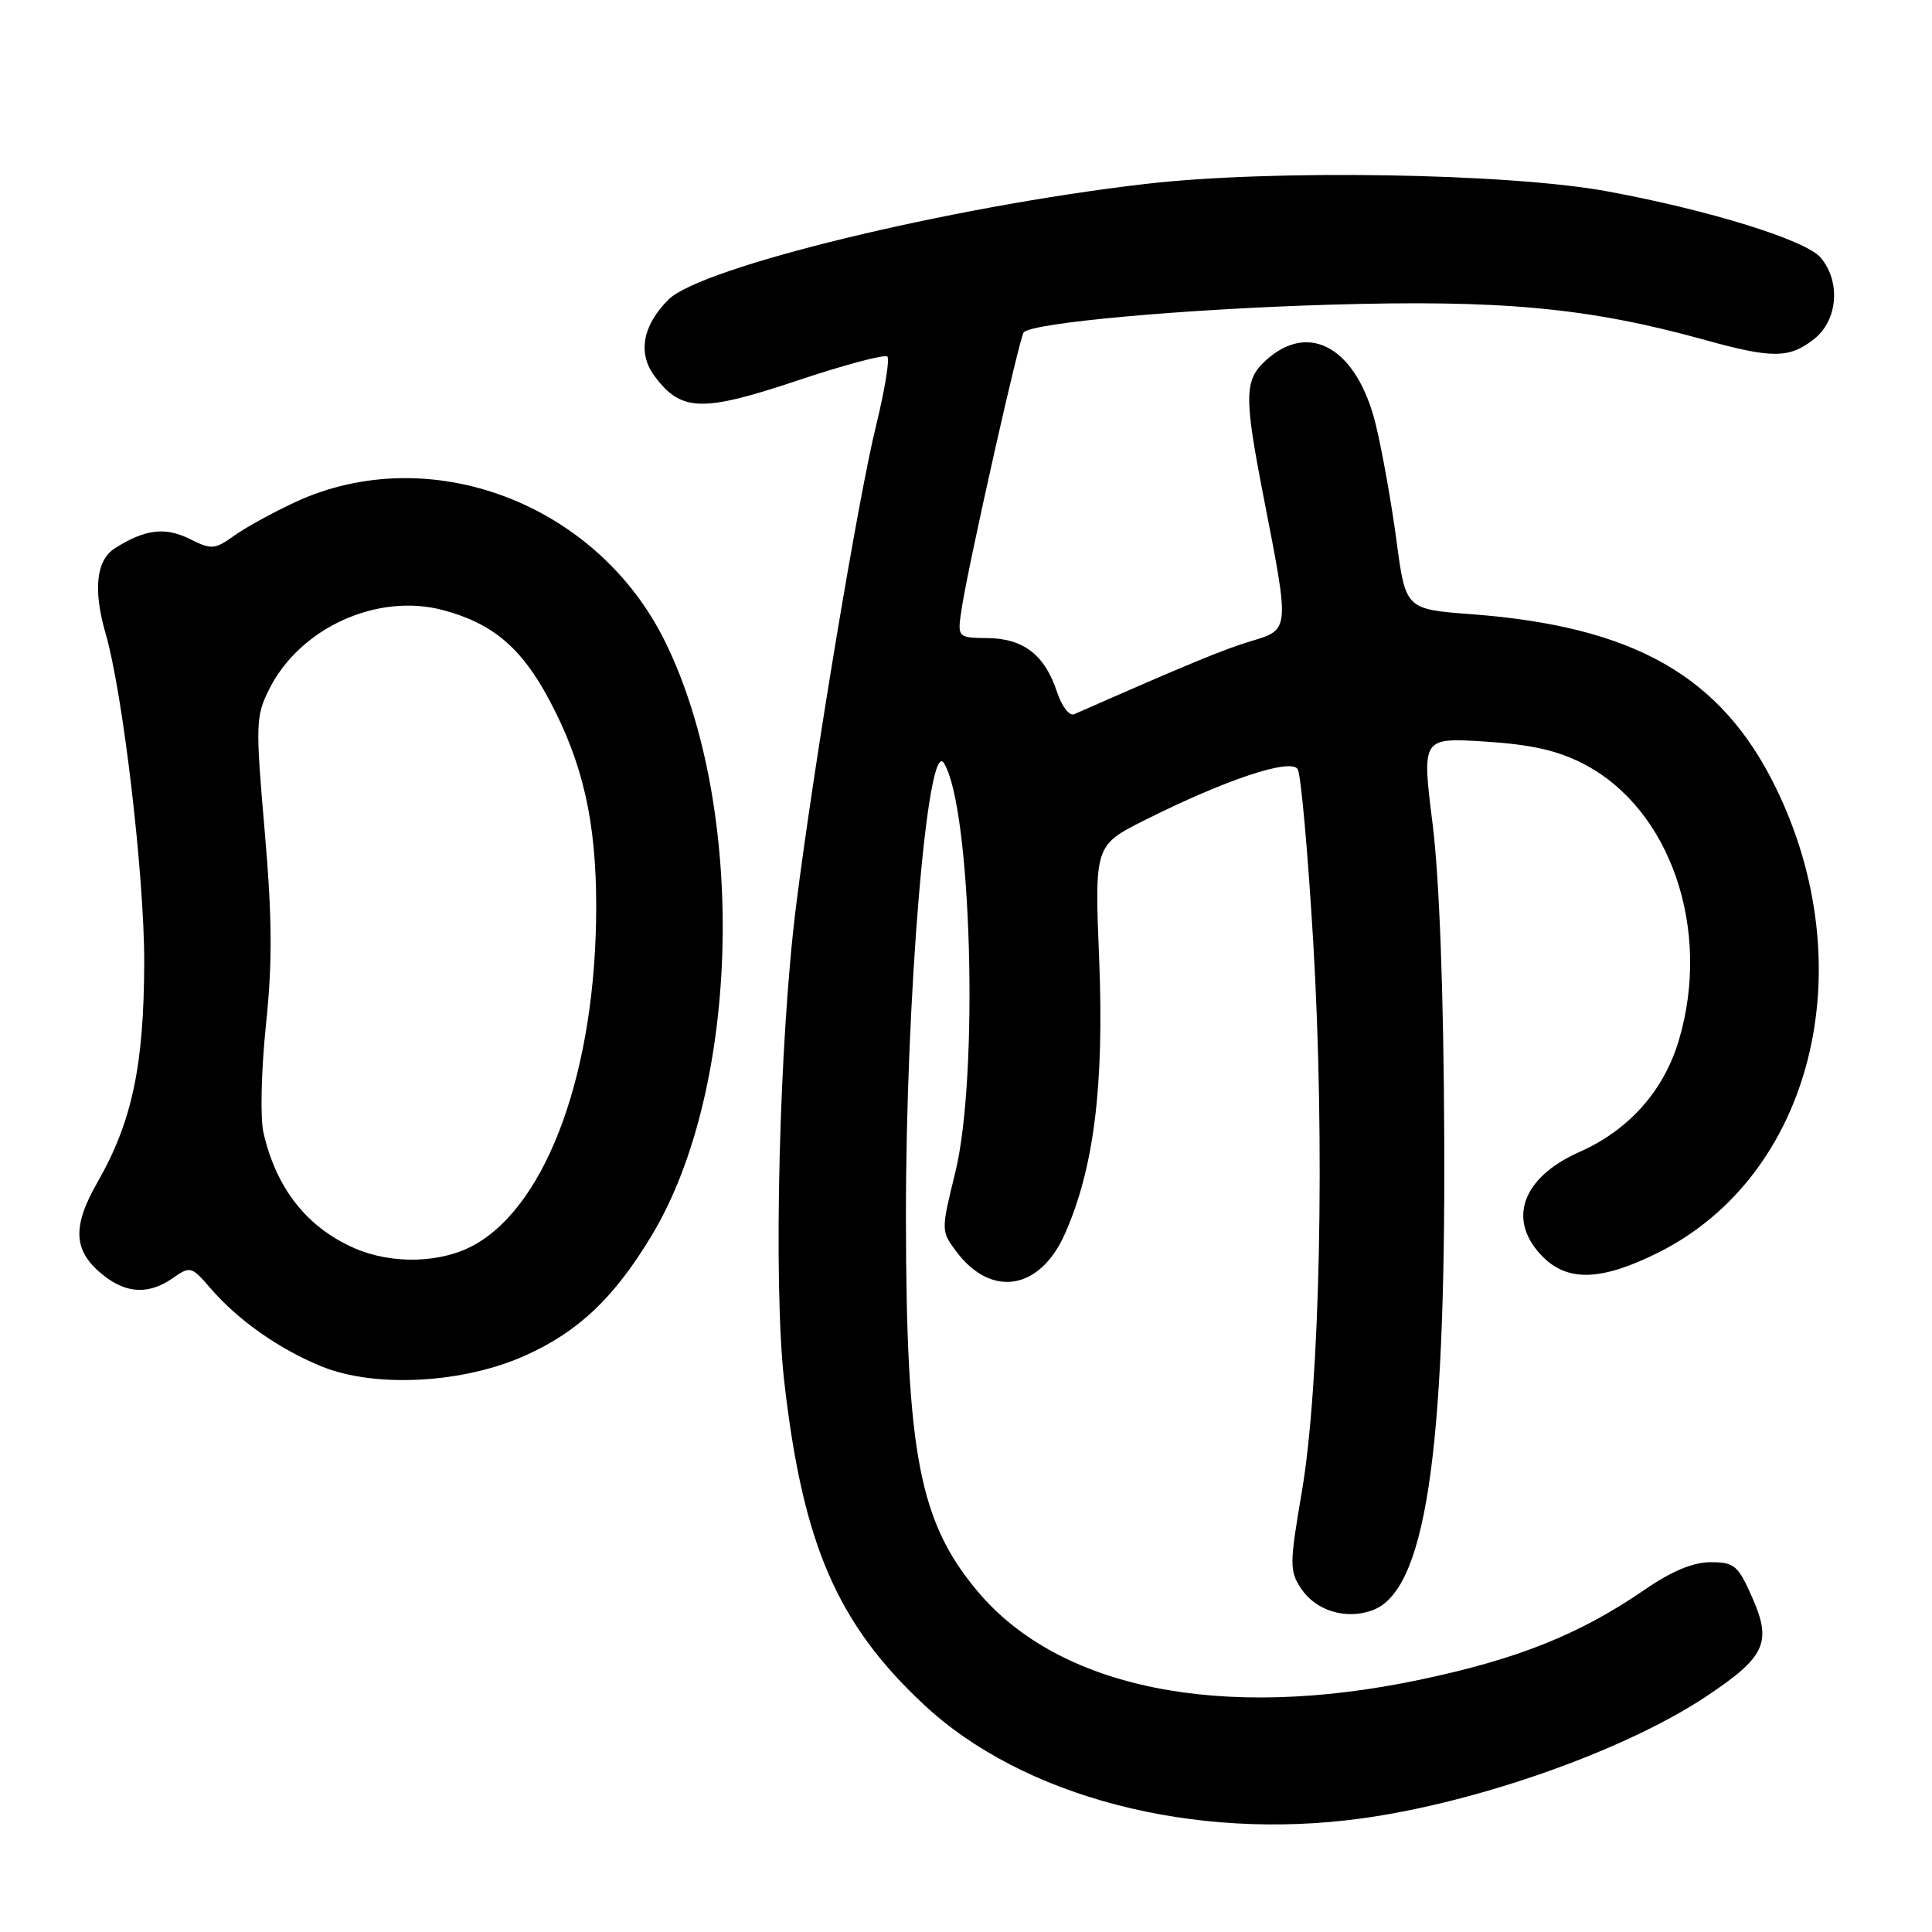 <?xml version="1.0" encoding="UTF-8" standalone="no"?>
<!DOCTYPE svg PUBLIC "-//W3C//DTD SVG 1.1//EN" "http://www.w3.org/Graphics/SVG/1.1/DTD/svg11.dtd" >
<svg xmlns="http://www.w3.org/2000/svg" xmlns:xlink="http://www.w3.org/1999/xlink" version="1.1" viewBox="0 0 256 256">
 <g >
 <path fill="currentColor"
d=" M 180.57 240.93 C 196.03 238.78 215.47 231.87 226.15 224.74 C 233.95 219.54 234.82 217.63 232.16 211.63 C 230.30 207.42 229.80 207.00 226.67 207.00 C 224.34 207.00 221.51 208.18 217.95 210.63 C 209.28 216.59 201.04 219.88 187.92 222.62 C 161.84 228.06 140.38 223.75 129.57 210.90 C 121.82 201.69 120.08 192.65 120.04 161.50 C 120.01 132.26 122.90 97.60 125.08 101.12 C 128.73 107.04 129.72 142.51 126.59 155.30 C 124.69 163.05 124.69 163.11 126.69 165.80 C 131.33 172.02 137.80 170.98 141.12 163.46 C 144.95 154.81 146.31 143.89 145.65 127.25 C 145.03 112.01 145.03 112.01 151.77 108.63 C 162.46 103.28 171.03 100.43 171.95 101.92 C 172.38 102.61 173.30 112.92 174.01 124.84 C 175.59 151.50 174.92 183.55 172.49 197.73 C 170.87 207.23 170.86 208.14 172.38 210.46 C 174.32 213.41 178.27 214.65 181.80 213.39 C 188.82 210.90 191.55 193.13 191.37 151.00 C 191.29 131.46 190.73 116.41 189.82 109.12 C 188.40 97.74 188.40 97.74 196.76 98.26 C 202.87 98.65 206.36 99.43 209.79 101.20 C 221.31 107.12 226.83 123.11 222.46 137.83 C 220.47 144.53 215.84 149.74 209.31 152.63 C 201.62 156.03 199.63 161.72 204.45 166.55 C 207.79 169.88 212.25 169.71 219.74 165.97 C 240.10 155.80 247.03 128.31 235.28 104.32 C 228.06 89.58 216.54 83.02 195.02 81.39 C 186.25 80.73 186.25 80.73 185.04 71.62 C 184.37 66.60 183.13 59.68 182.29 56.23 C 179.82 46.19 173.55 42.50 167.78 47.71 C 164.85 50.34 164.82 52.44 167.45 65.95 C 170.90 83.61 170.92 83.41 165.75 84.96 C 162.22 86.01 157.25 88.07 142.35 94.63 C 141.70 94.92 140.71 93.64 140.06 91.69 C 138.45 86.79 135.62 84.60 130.86 84.55 C 126.83 84.50 126.83 84.50 127.45 80.50 C 128.38 74.52 135.11 44.57 135.65 44.03 C 136.90 42.76 156.73 40.96 176.00 40.38 C 198.97 39.69 210.47 40.76 225.97 45.06 C 234.84 47.52 237.10 47.50 240.37 44.93 C 243.52 42.45 243.94 37.33 241.25 34.14 C 239.30 31.82 226.55 27.86 213.01 25.36 C 199.92 22.94 168.44 22.43 151.72 24.38 C 125.95 27.37 92.88 35.39 88.57 39.70 C 85.13 43.14 84.47 46.82 86.75 49.86 C 90.25 54.56 93.05 54.64 105.61 50.44 C 111.86 48.35 117.25 46.91 117.58 47.25 C 117.91 47.58 117.24 51.68 116.09 56.37 C 113.72 65.99 107.86 101.17 105.49 120.00 C 103.25 137.75 102.44 170.10 103.91 183.00 C 106.36 204.55 110.88 215.05 122.33 225.79 C 135.47 238.13 158.21 244.04 180.57 240.93 Z  M 69.63 179.60 C 76.71 176.41 81.43 171.91 86.41 163.61 C 98.13 144.06 98.97 107.17 88.18 85.12 C 79.17 66.68 56.96 58.27 39.10 66.54 C 36.20 67.89 32.57 69.88 31.03 70.98 C 28.43 72.83 28.03 72.86 25.13 71.41 C 21.88 69.80 19.22 70.12 15.25 72.63 C 12.74 74.21 12.31 78.12 14.01 84.01 C 16.30 91.94 19.13 116.09 19.11 127.50 C 19.08 141.17 17.50 148.64 12.93 156.63 C 9.49 162.63 9.70 165.83 13.75 169.02 C 16.82 171.44 19.78 171.54 22.92 169.34 C 25.21 167.74 25.38 167.79 27.90 170.71 C 31.55 174.95 37.07 178.82 42.69 181.09 C 49.77 183.94 61.43 183.30 69.63 179.60 Z  M 47.01 165.41 C 40.68 162.66 36.58 157.46 34.90 150.04 C 34.47 148.13 34.62 141.73 35.24 135.80 C 36.11 127.48 36.07 121.63 35.07 110.08 C 33.85 96.01 33.89 94.90 35.64 91.38 C 39.70 83.20 49.99 78.51 58.73 80.85 C 65.30 82.61 69.09 85.82 72.78 92.74 C 77.24 101.11 79.00 108.85 79.00 120.12 C 79.00 141.67 72.60 159.48 62.90 164.93 C 58.55 167.38 52.01 167.58 47.01 165.41 Z "/>
</g>
</svg>
